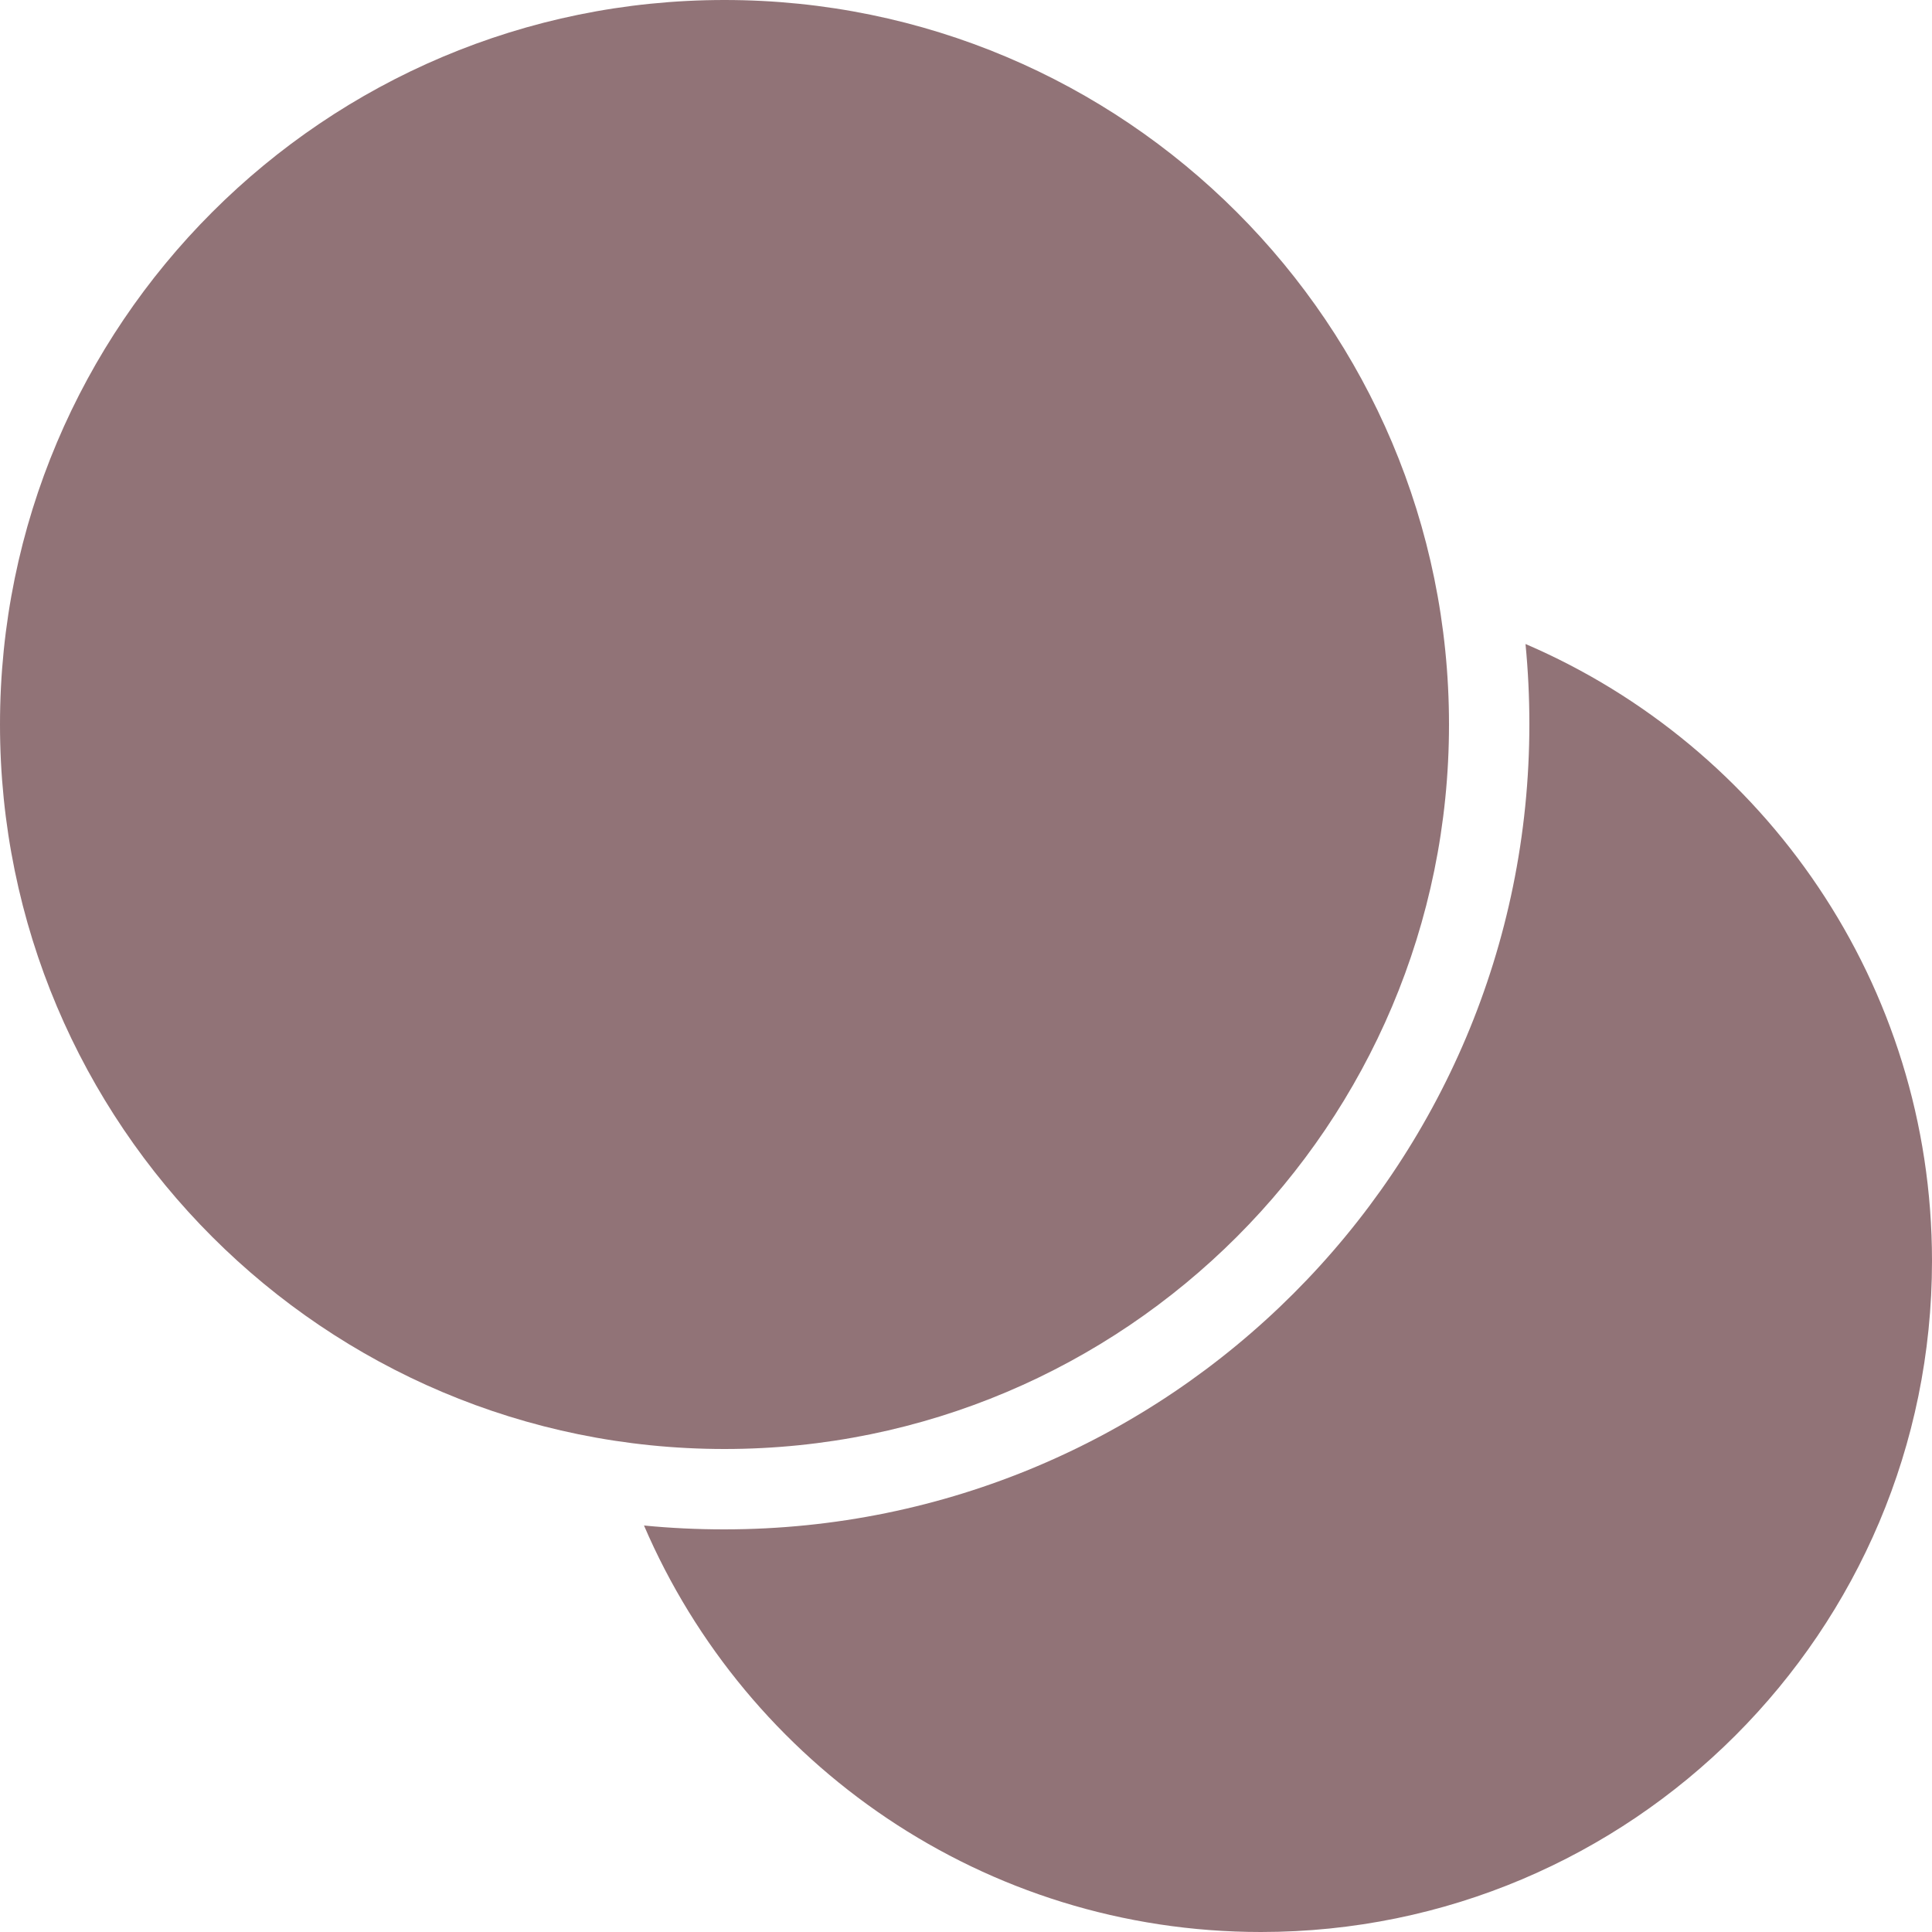<svg width="15" height="15" viewBox="0 0 15 15" fill="none" xmlns="http://www.w3.org/2000/svg">
<path d="M5.622 11.874C9.075 11.874 11.874 9.075 11.874 5.622C11.874 5.412 11.864 5.205 11.844 5C13.7 5.797 15 7.642 15 9.79C15 12.667 12.667 15 9.79 15C7.642 15 5.797 13.7 5 11.844C5.205 11.864 5.412 11.874 5.622 11.874Z" fill="#917377"/>
<path d="M5.625 11.25C8.732 11.25 11.25 8.732 11.25 5.625C11.25 2.518 8.732 0 5.625 0C2.518 0 0 2.518 0 5.625C0 8.732 2.518 11.25 5.625 11.25Z" fill="#917377"/>
</svg>
